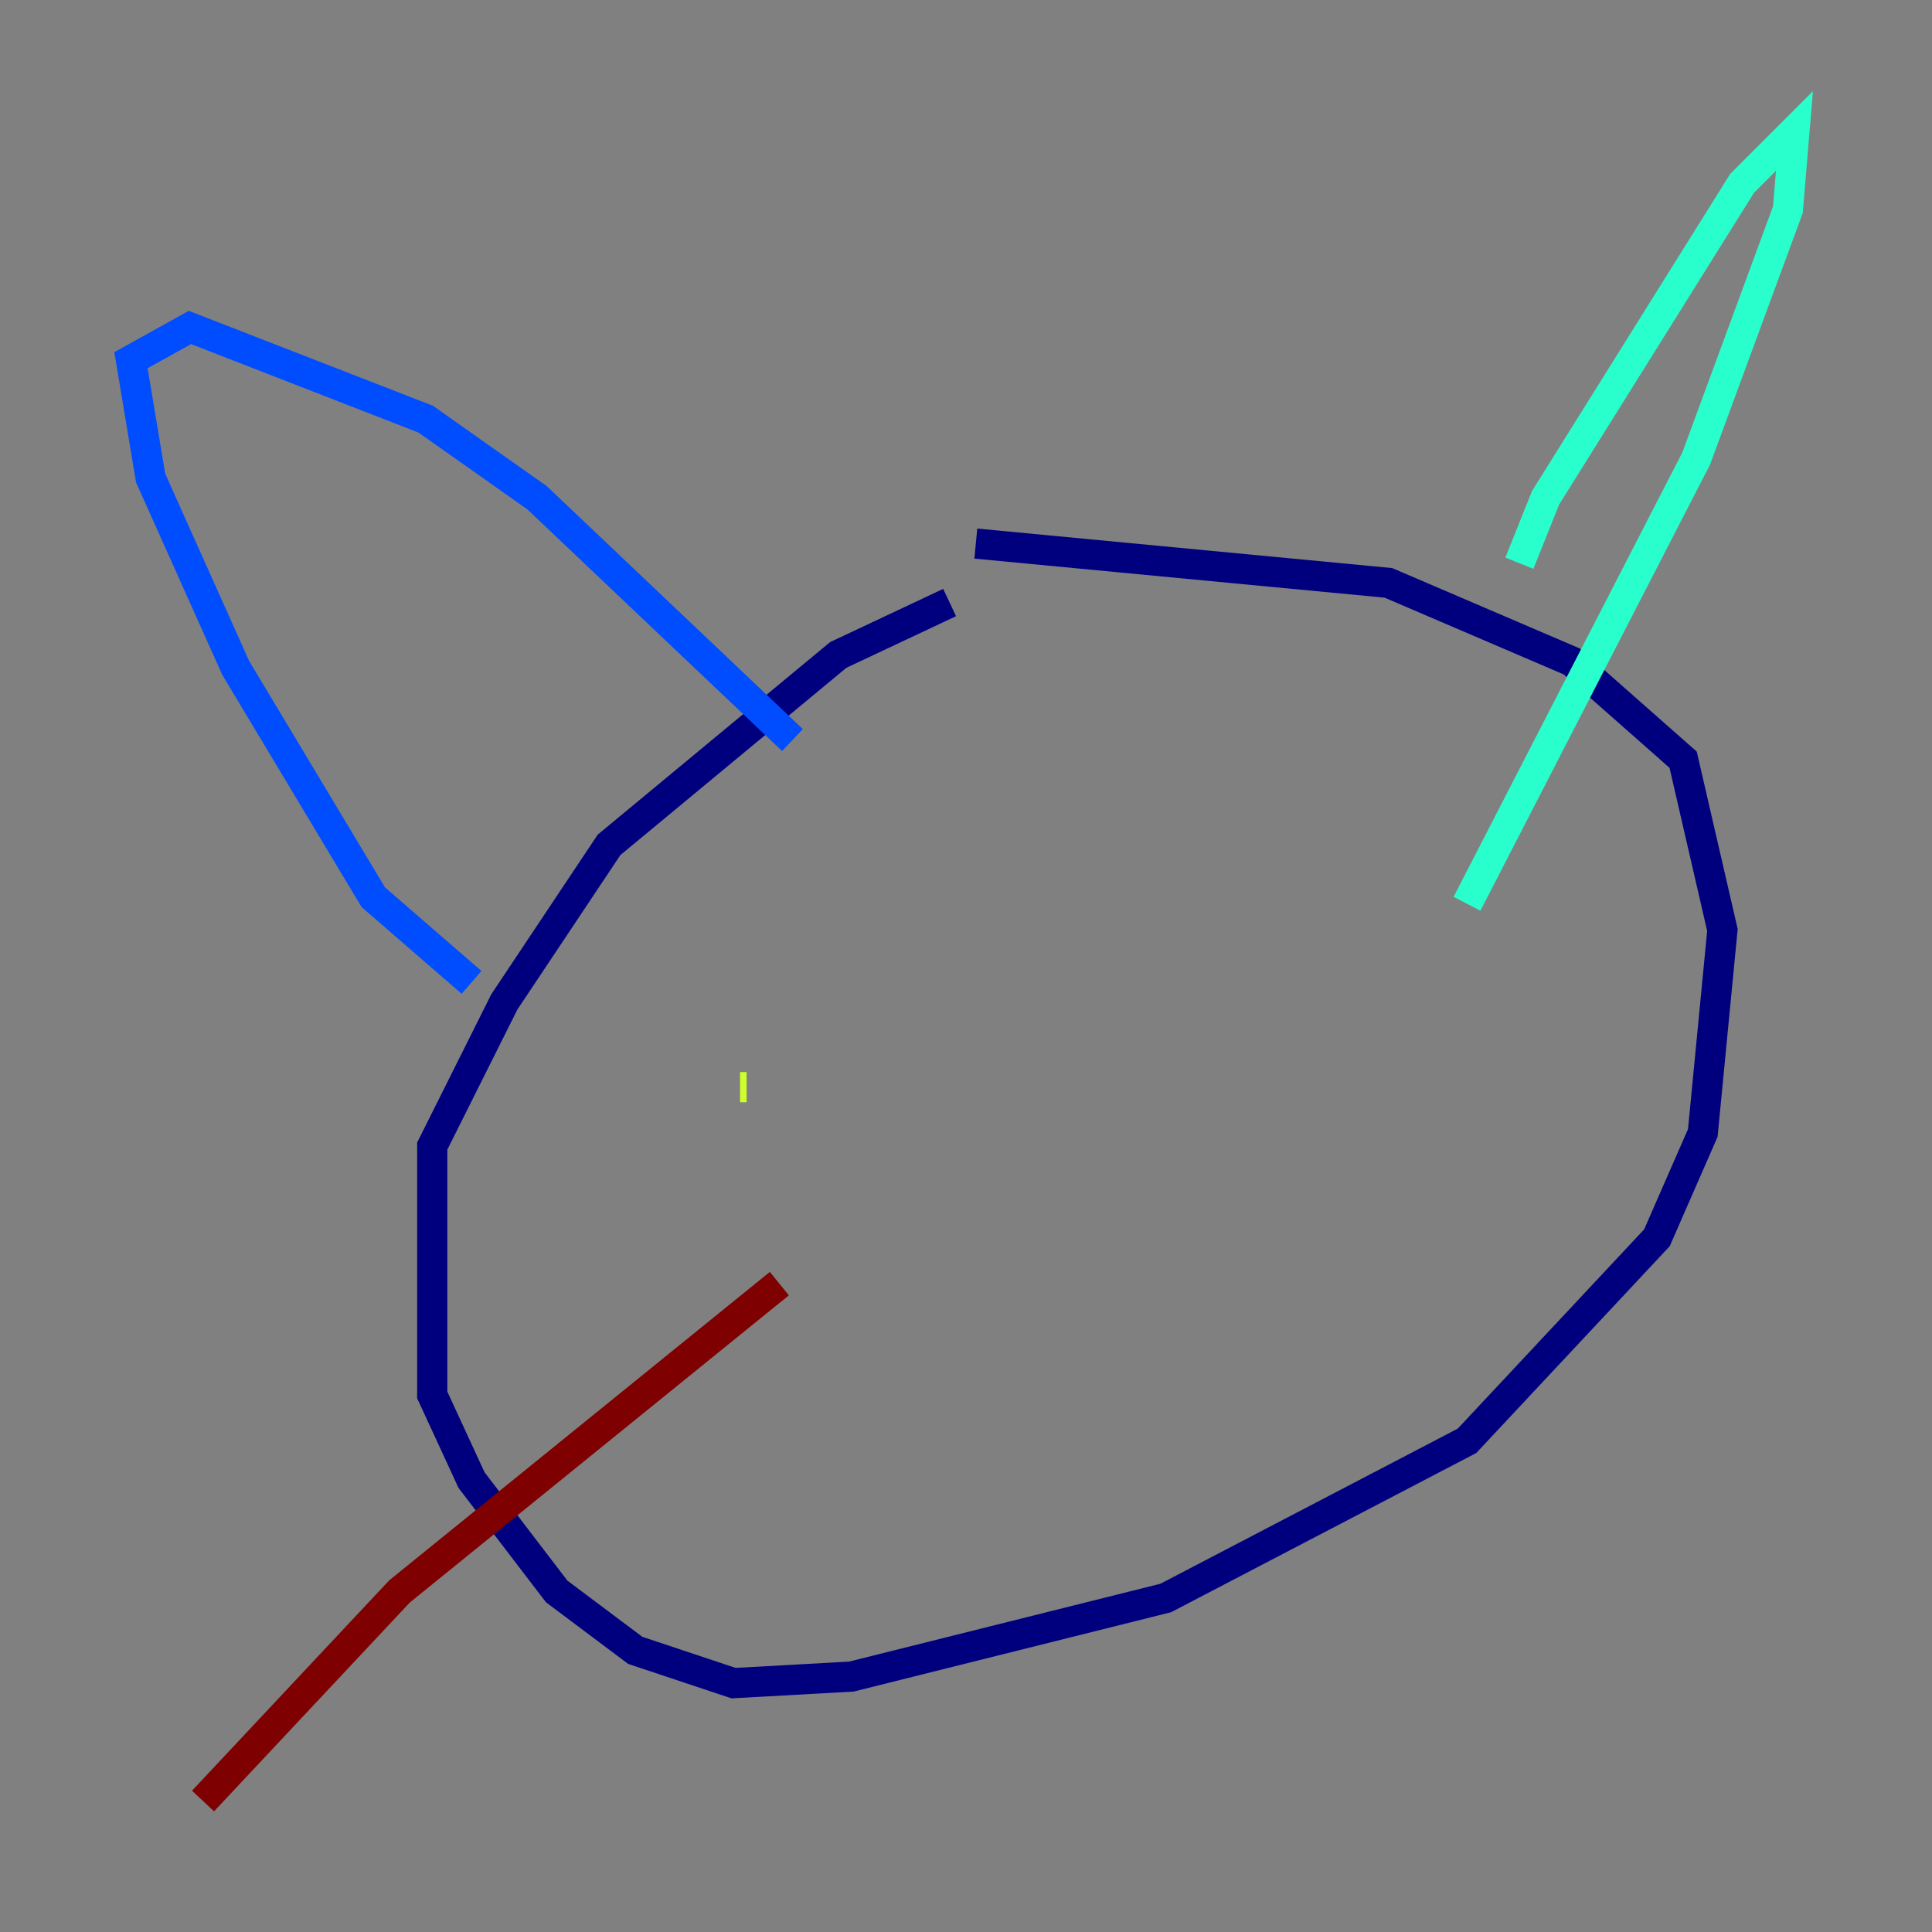 <?xml version="1.0" encoding="utf-8" ?>
<svg baseProfile="tiny" height="128" version="1.2" viewBox="0,0,128,128" width="128" xmlns="http://www.w3.org/2000/svg" xmlns:ev="http://www.w3.org/2001/xml-events" xmlns:xlink="http://www.w3.org/1999/xlink"><rect x="0" y="0" width="128" height="128" fill="#808080" stroke="none"/><defs /><polyline fill="none" points="62.915,39.919 55.539,43.39 40.352,55.973 33.41,66.386 28.637,75.932 28.637,92.42 31.241,98.061 36.881,105.437 42.088,109.342 48.597,111.512 56.407,111.078 77.234,105.871 97.193,95.458 109.776,82.007 112.814,75.064 114.115,61.614 111.512,50.332 104.136,43.824 91.986,38.617 64.651,36.014" stroke="#00007f" stroke-width="2" /><polyline fill="none" points="31.241,65.085 24.732,59.444 15.62,44.258 9.98,31.675 8.678,23.864 12.583,21.695 28.203,27.77 35.58,32.976 52.502,49.031" stroke="#004cff" stroke-width="2" /><polyline fill="none" points="100.664,37.315 102.4,32.976 115.417,12.149 118.888,8.678 118.454,13.885 112.38,30.373 97.193,59.878" stroke="#29ffcd" stroke-width="2" /><polyline fill="none" points="49.464,72.027 49.031,72.027" stroke="#cdff29" stroke-width="2" /><polyline fill="none" points="77.234,64.217 77.234,64.217" stroke="#ff6700" stroke-width="2" /><polyline fill="none" points="51.634,85.044 26.468,105.437 13.451,119.322" stroke="#7f0000" stroke-width="2" /></svg>